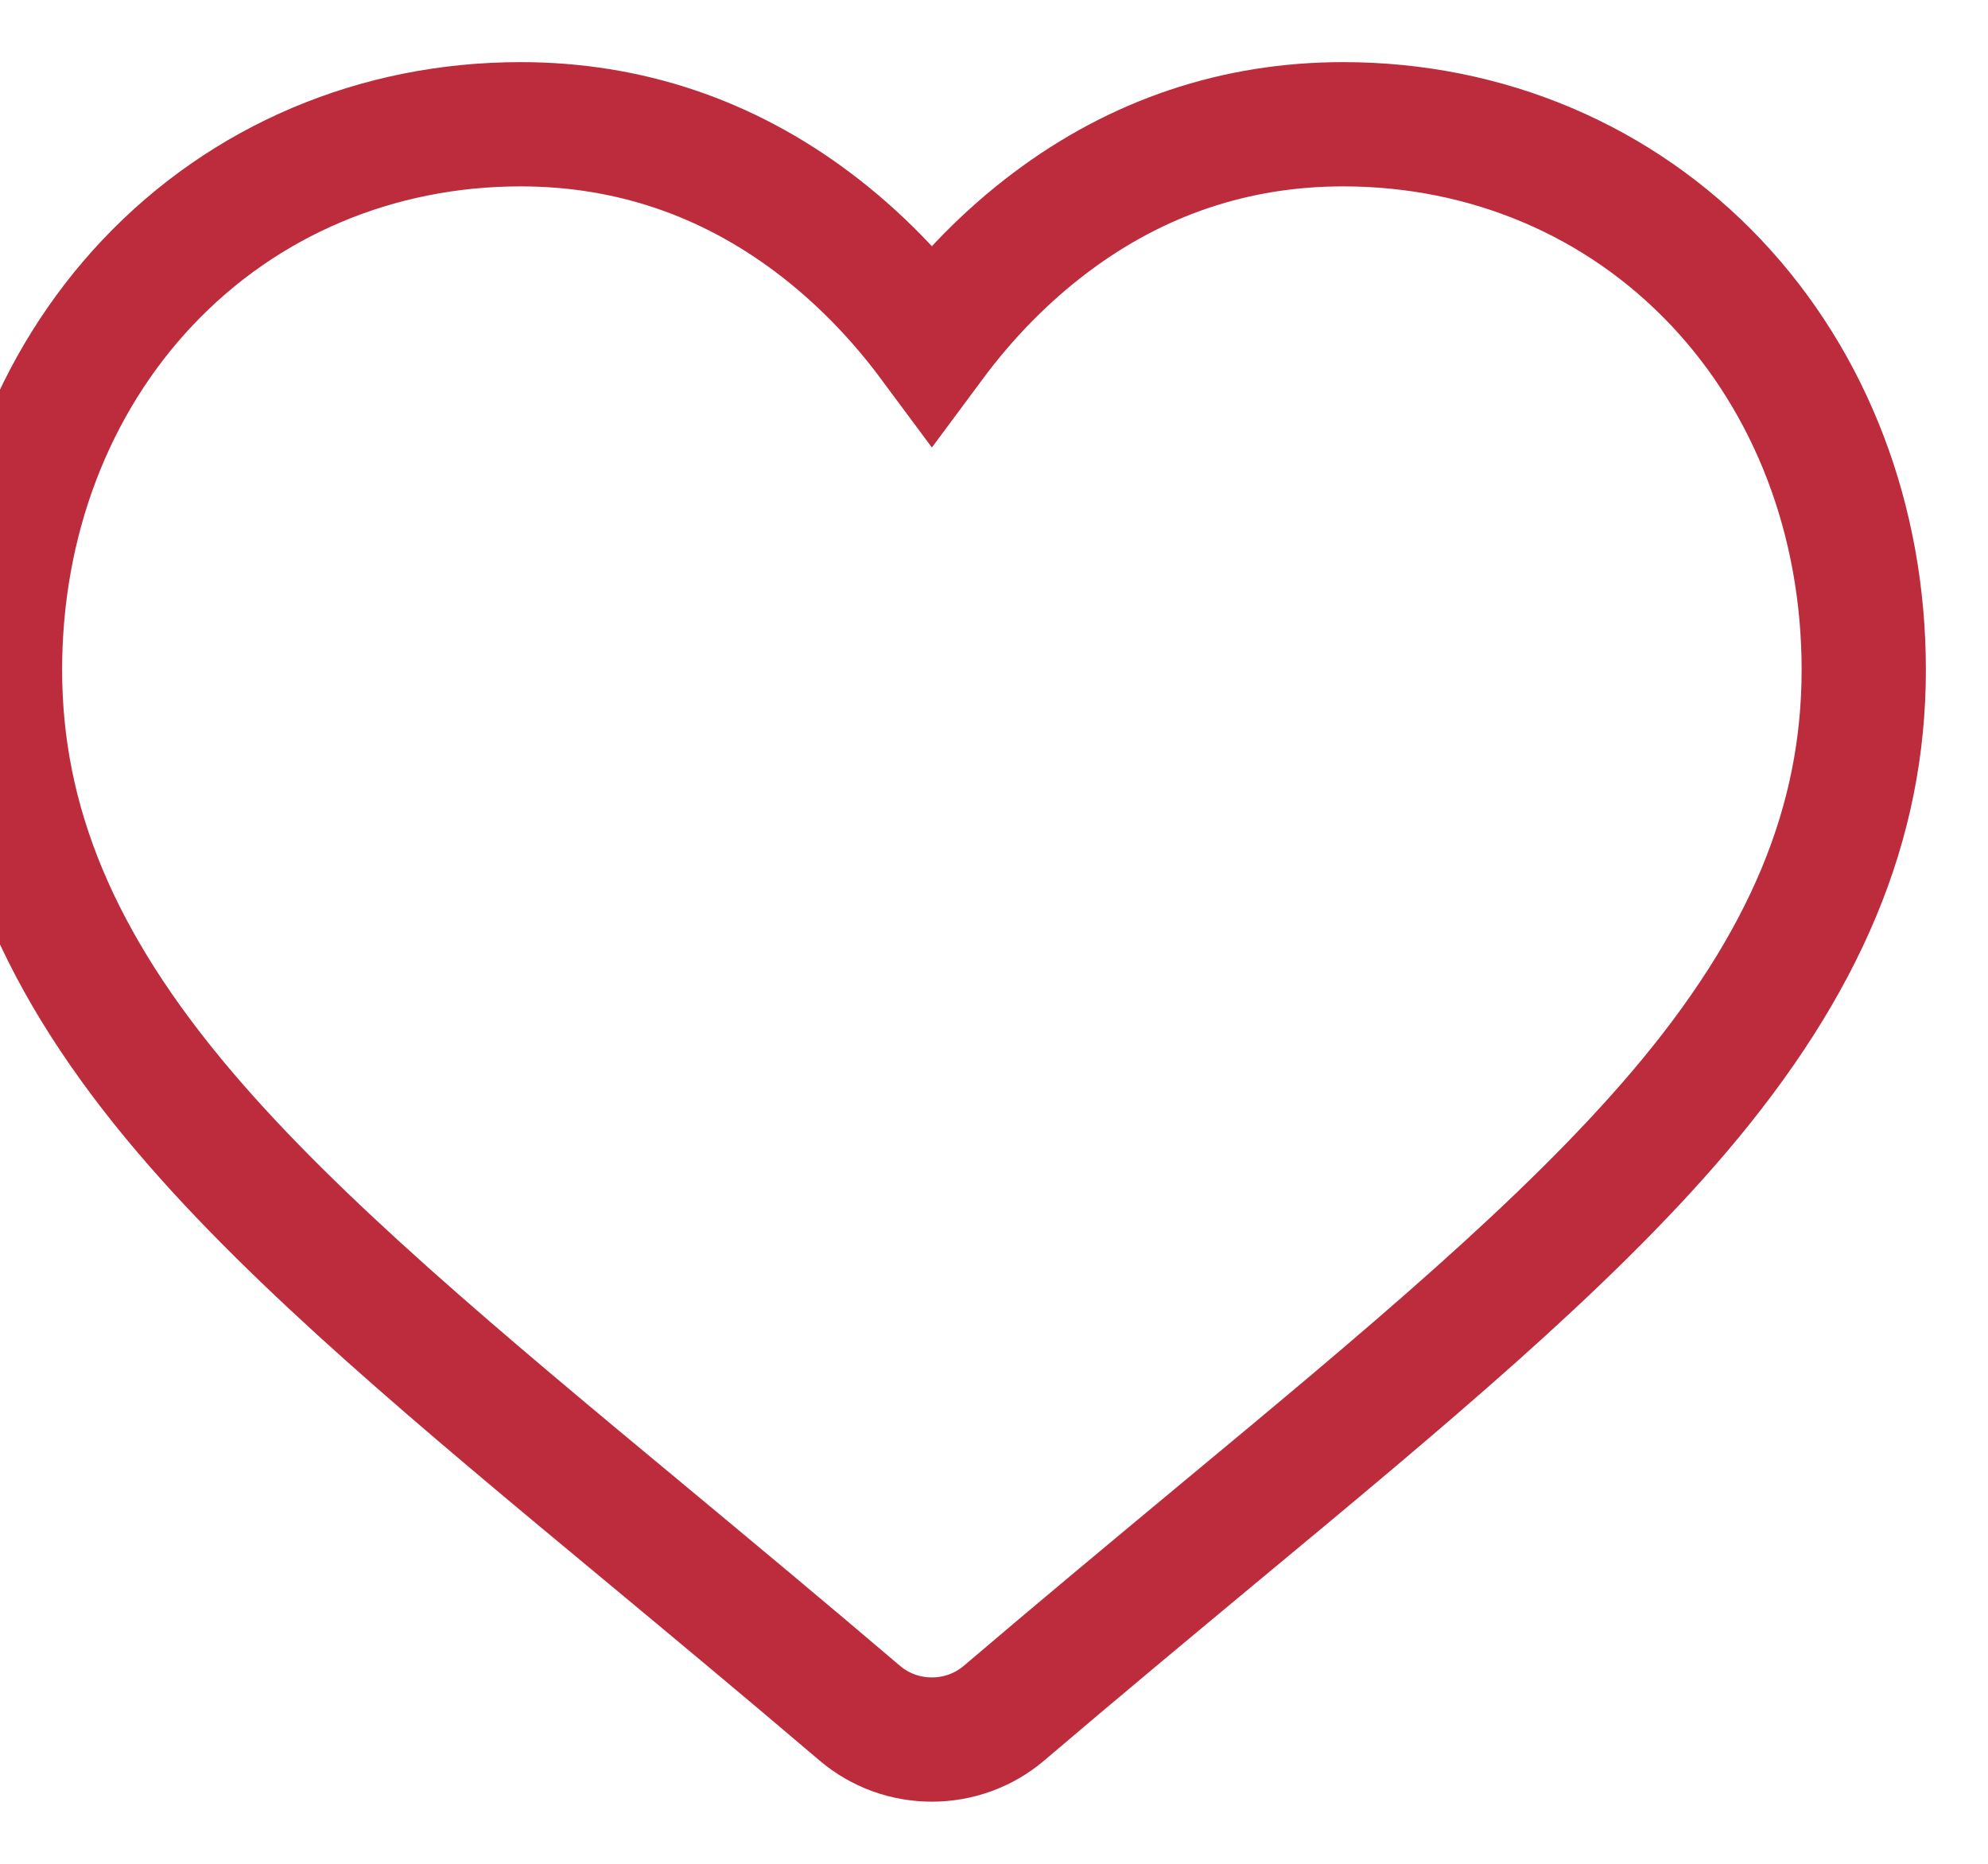 <svg width="16" height="15" viewBox="0 0 16 15" fill="none" xmlns="http://www.w3.org/2000/svg">
<path d="M13.81 2.272C13.034 1.452 11.968 1 10.81 1C9.944 1 9.151 1.267 8.453 1.793C8.101 2.058 7.781 2.383 7.5 2.762C7.219 2.383 6.899 2.058 6.547 1.793C5.849 1.267 5.056 1 4.19 1C3.032 1 1.966 1.452 1.19 2.272C0.423 3.083 0 4.191 0 5.391C0 6.627 0.473 7.758 1.488 8.951C2.396 10.019 3.701 11.102 5.212 12.356C5.728 12.785 6.313 13.271 6.92 13.788C7.081 13.925 7.286 14 7.5 14C7.713 14 7.919 13.925 8.08 13.788C8.687 13.271 9.272 12.785 9.788 12.356C11.299 11.102 12.604 10.019 13.512 8.951C14.527 7.758 15 6.627 15 5.391C15 4.191 14.577 3.083 13.81 2.272Z" stroke="#BC2C3D"/>
</svg>

